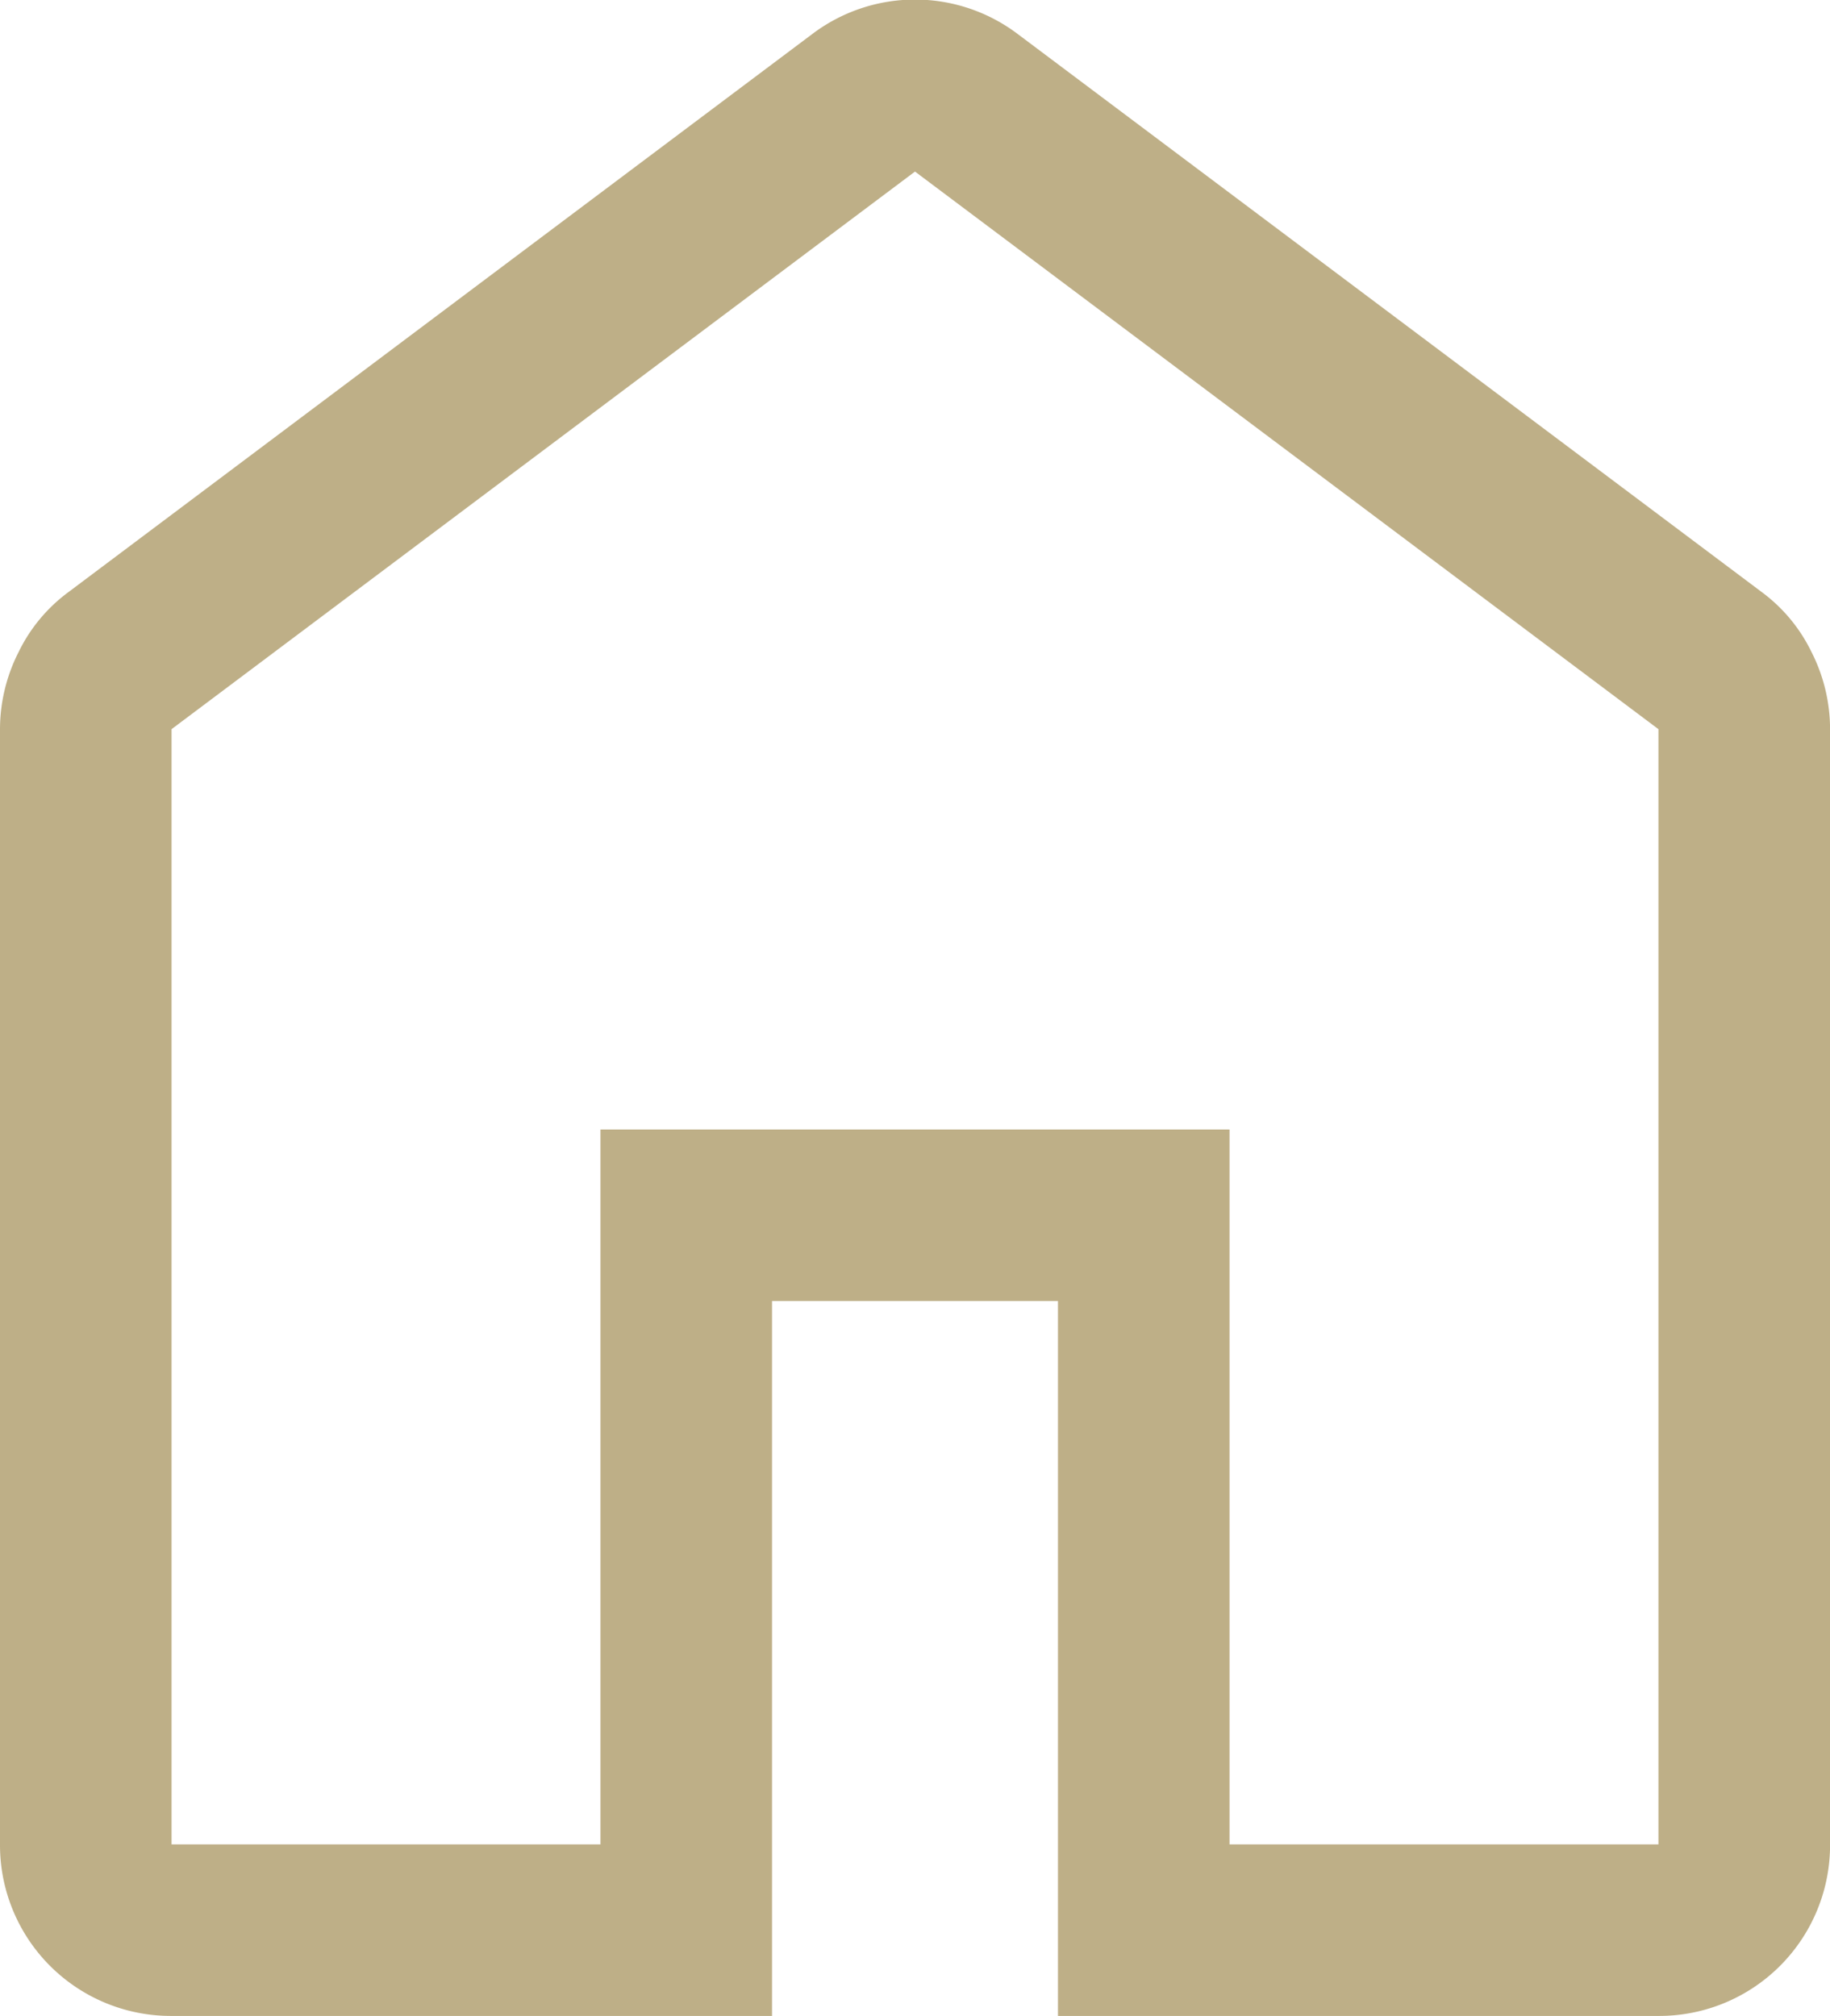 <svg xmlns="http://www.w3.org/2000/svg" width="29.44" height="32.43" viewBox="0 0 29.44 32.43">
  <path id="home" d="M10.76,36.42h6.9V24.92H27.78v11.5h6.9V18.48L22.72,9.51,10.76,18.48Zm0,2.76A2.749,2.749,0,0,1,8,36.42V18.48a2.744,2.744,0,0,1,.3-1.242,2.619,2.619,0,0,1,.805-.966L21.064,7.3a2.74,2.74,0,0,1,3.312,0l11.96,8.97a2.619,2.619,0,0,1,.805.966,2.744,2.744,0,0,1,.3,1.242V36.42a2.749,2.749,0,0,1-2.76,2.76H25.02V27.68h-4.6v11.5ZM22.72,22.942Z" transform="translate(-8 -6.75)" fill="#beaf87"/>
</svg>

